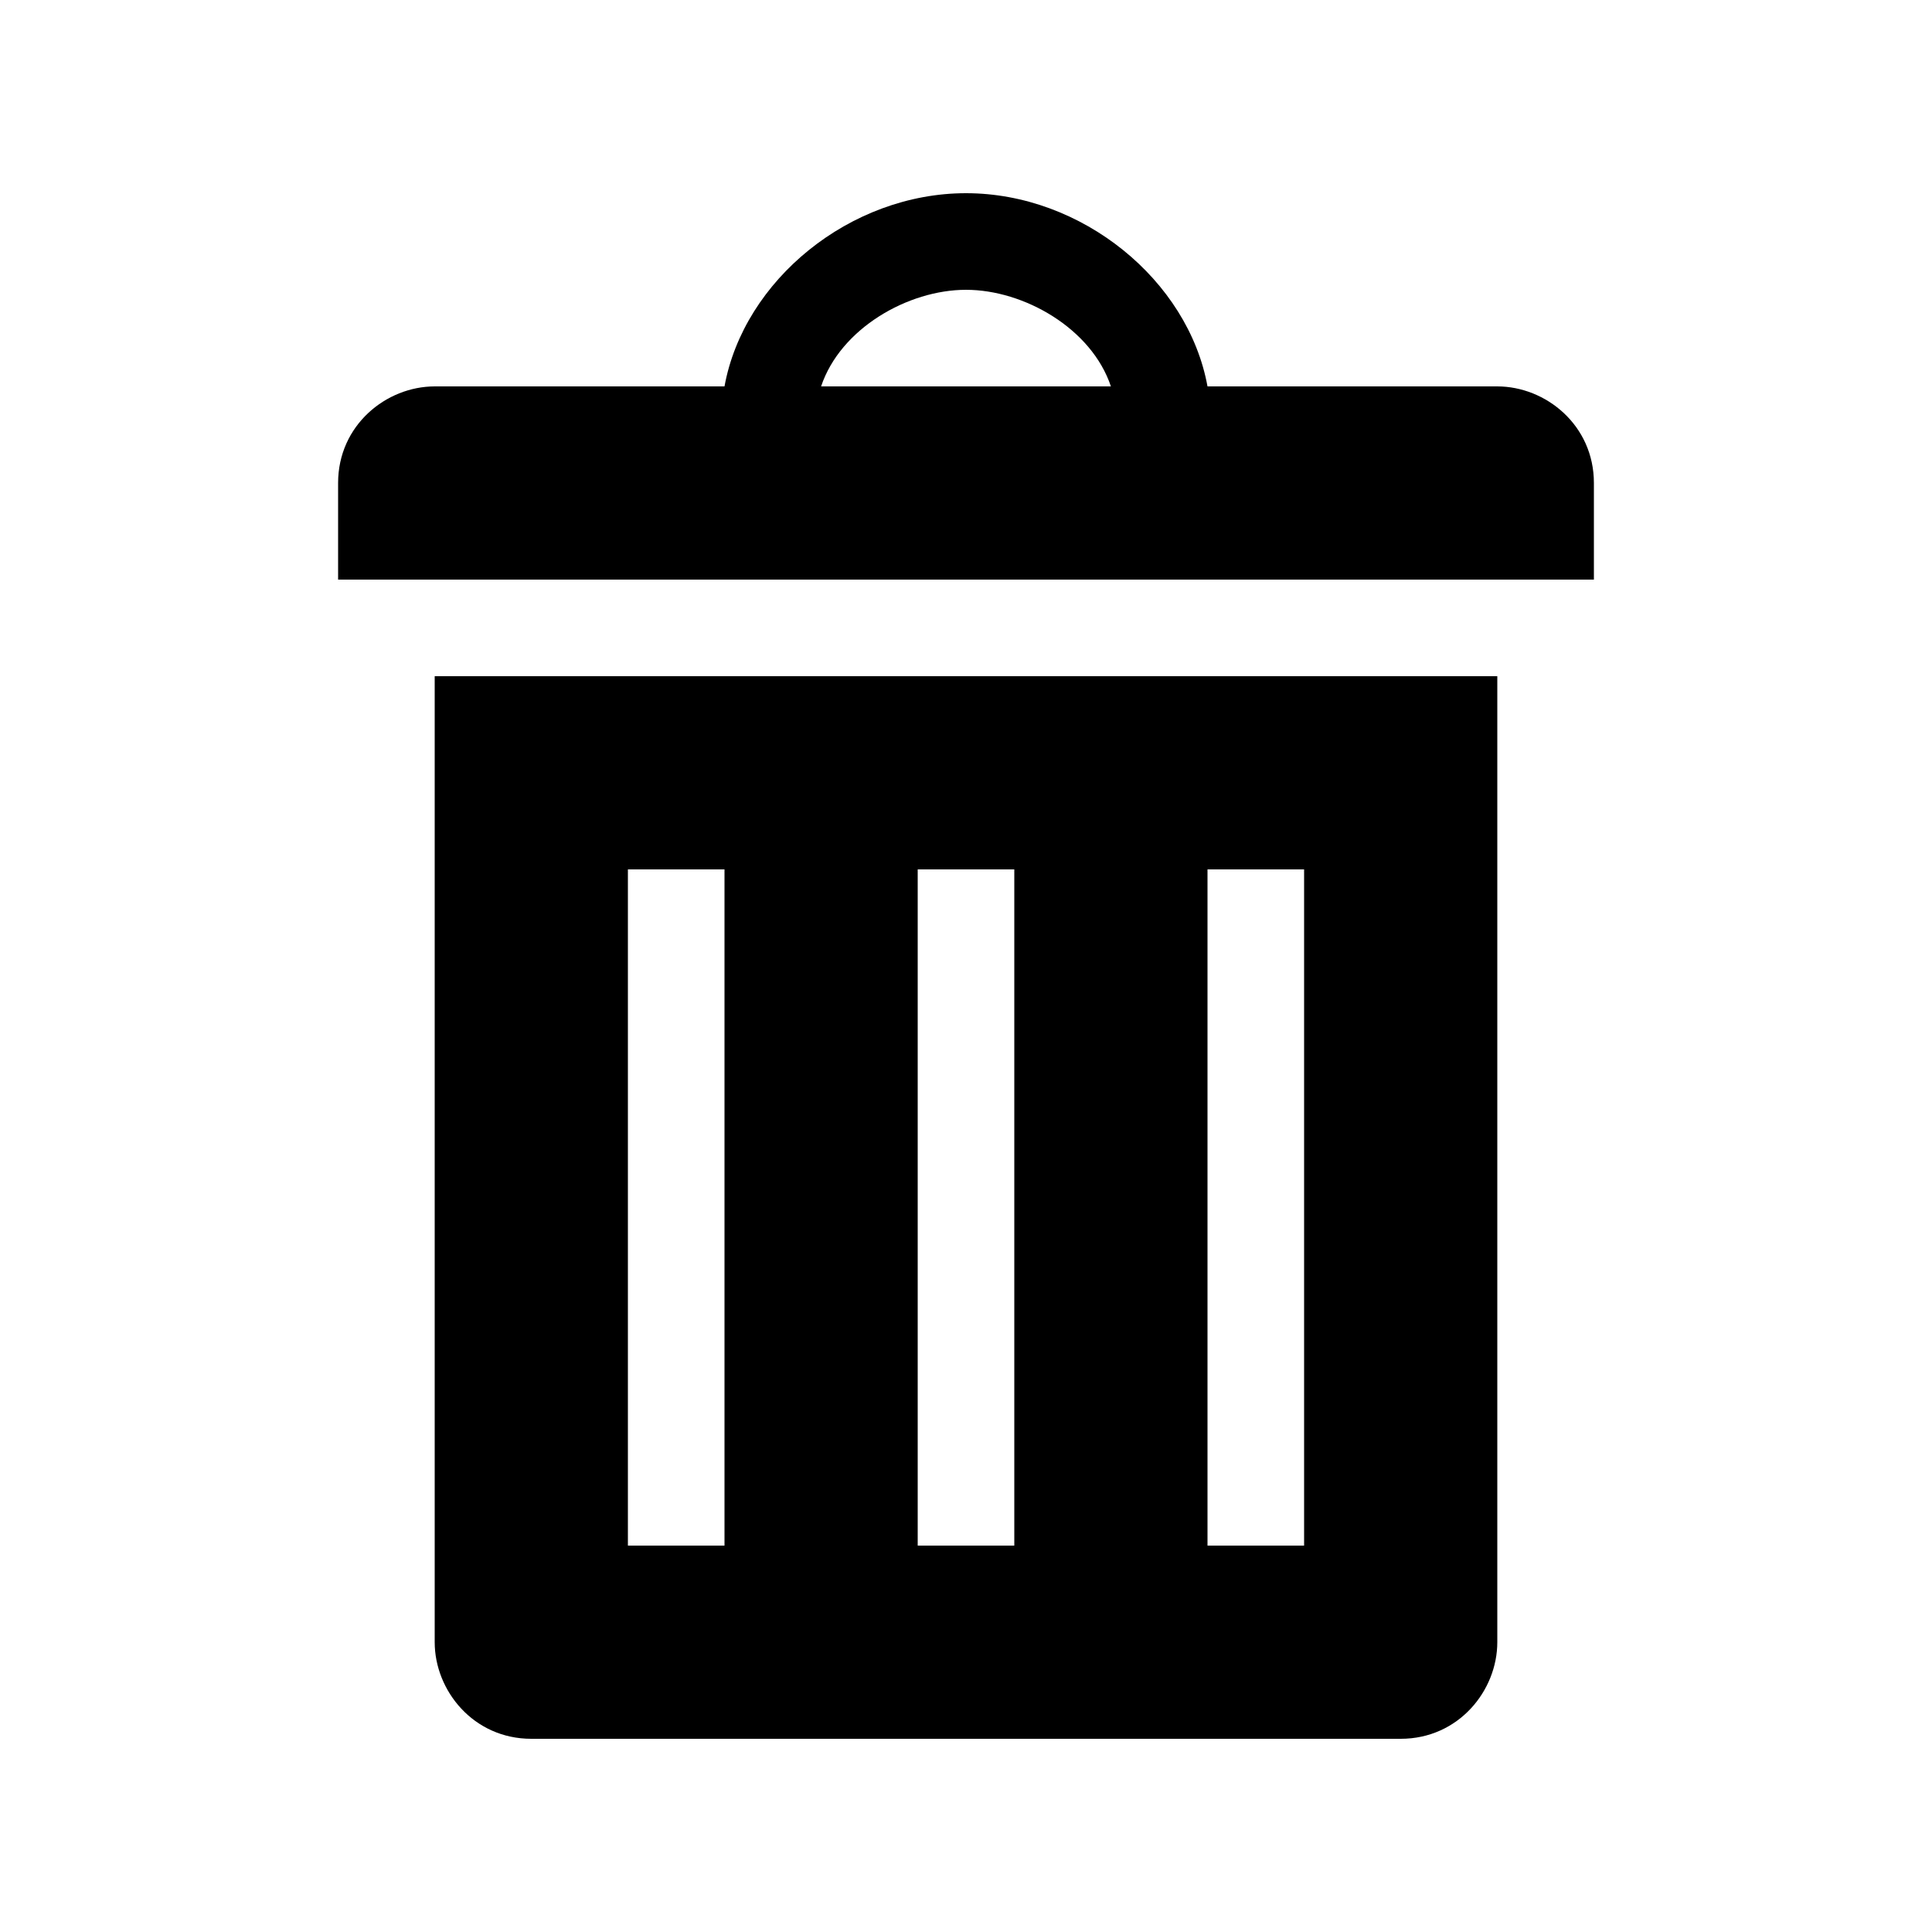 <?xml version="1.0" encoding="utf-8"?>
<!-- Generated by IcoMoon.io -->
<!DOCTYPE svg PUBLIC "-//W3C//DTD SVG 1.1//EN" "http://www.w3.org/Graphics/SVG/1.1/DTD/svg11.dtd">
<svg version="1.1" xmlns="http://www.w3.org/2000/svg" xmlns:xlink="http://www.w3.org/1999/xlink" width="20" height="20" viewBox="0 0 20 20">
<path d="M12.5 4h3c0.5 0 1 0.4 1 1v1h-13v-1c0-0.6 0.5-1 1-1h3c0.2-1.1 1.3-2 2.5-2s2.3 0.9 2.5 2zM8.5 4h3c-0.2-0.6-0.9-1-1.5-1s-1.3 0.4-1.5 1zM4.5 7h11v10c0 0.5-0.4 1-1 1h-9c-0.6 0-1-0.5-1-1v-10zM7.5 16v-7h-1v7h1zM10.5 16v-7h-1v7h1zM13.5 16v-7h-1v7h1z"></path>
</svg>

